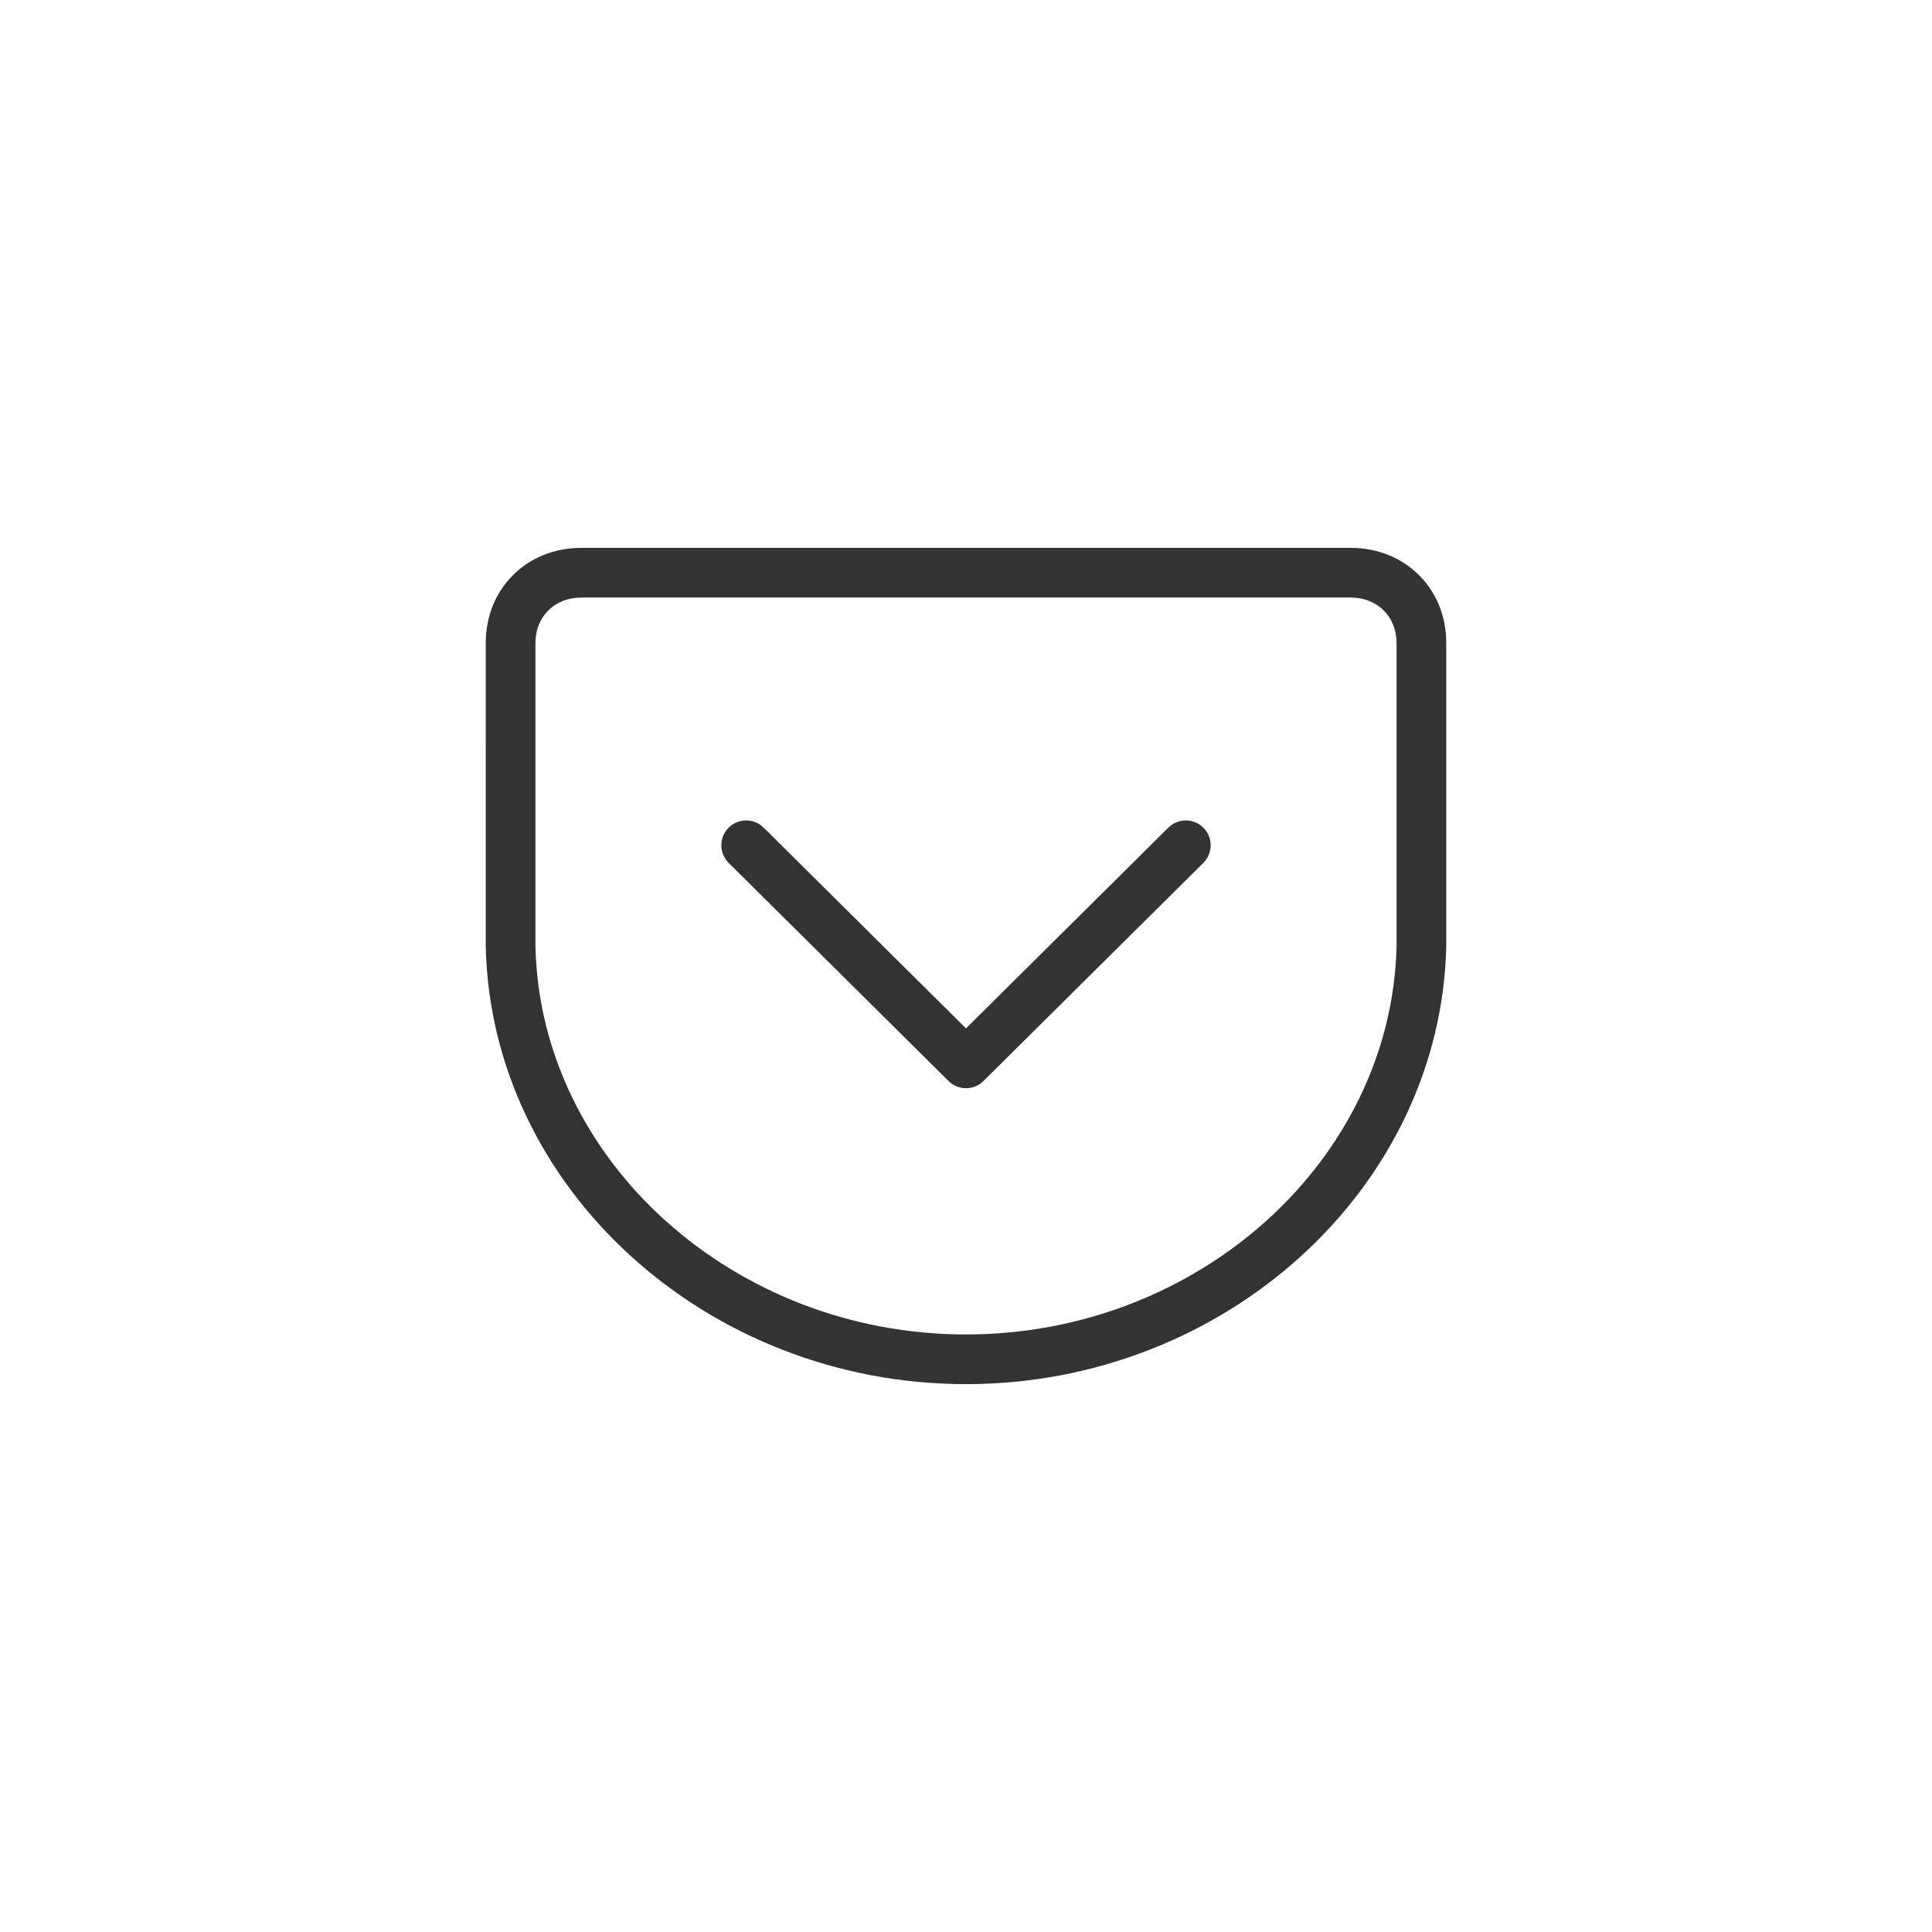 <?xml version="1.0" standalone="no"?>
<!-- Generator: Adobe Fireworks 10, Export SVG Extension by Aaron Beall (http://fireworks.abeall.com) . Version: 0.6.1  -->
<!DOCTYPE svg PUBLIC "-//W3C//DTD SVG 1.1//EN" "http://www.w3.org/Graphics/SVG/1.1/DTD/svg11.dtd">
<svg id="Untitled-%u30DA%u30FC%u30B8%201" viewBox="0 0 280 280" style="background-color:#ffffff" version="1.1"
	xmlns="http://www.w3.org/2000/svg" xmlns:xlink="http://www.w3.org/1999/xlink" xml:space="preserve"
	x="0px" y="0px" width="280px" height="280px"
>
	<path d="M 140 200.6 C 177.572 200.6 208.794 172.187 209.6 137.18 L 209.6 93.164 C 209.6 85.317 203.652 79.4 195.764 79.4 L 84.236 79.4 C 76.348 79.4 70.4 85.317 70.4 93.164 L 70.401 137.263 C 71.206 172.187 102.428 200.6 140 200.6 ZM 84.236 86.6 L 195.764 86.6 C 199.609 86.6 202.4 89.361 202.4 93.164 L 202.401 137.097 C 201.686 168.143 173.693 193.4 140 193.4 C 106.307 193.4 78.315 168.143 77.6 137.18 L 77.6 93.164 C 77.6 89.361 80.391 86.6 84.236 86.6 ZM 140 157.712 C 140.917 157.712 141.834 157.364 142.535 156.668 L 174.395 125.06 C 175.807 123.659 175.816 121.38 174.416 119.969 C 173.014 118.556 170.735 118.548 169.324 119.948 L 140 149.04 L 110.676 119.948 C 109.264 118.548 106.984 118.556 105.584 119.969 C 104.184 121.38 104.193 123.659 105.605 125.06 L 137.465 156.668 C 138.166 157.364 139.083 157.712 140 157.712 Z" fill="#333333"/>
</svg>